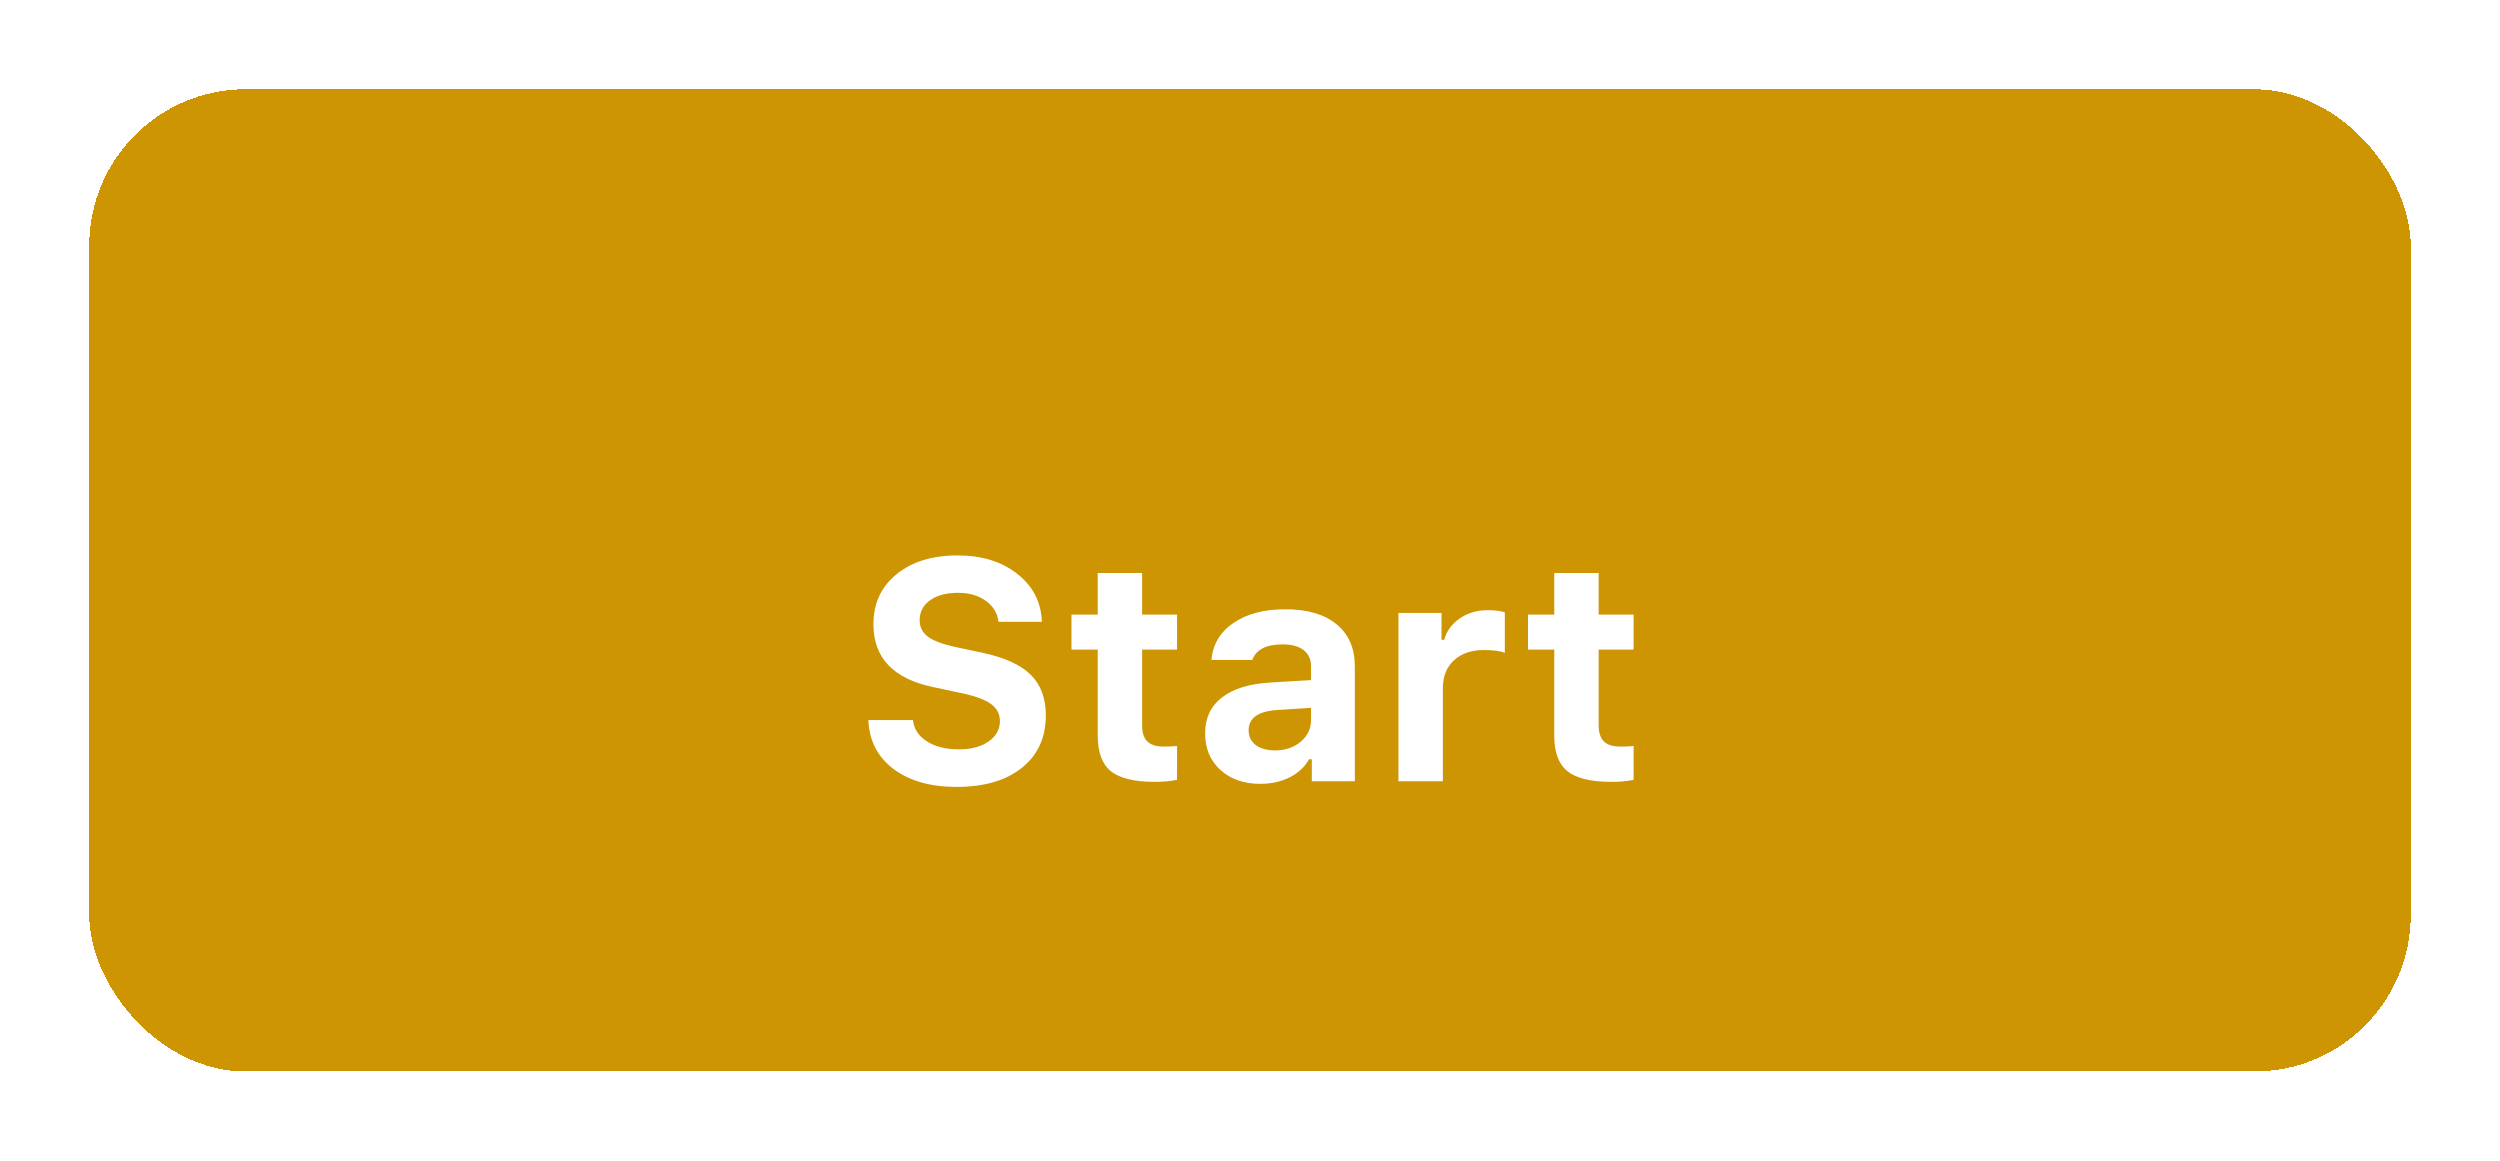 <svg width="112" height="52" viewBox="0 0 112 52" fill="none" xmlns="http://www.w3.org/2000/svg">
<g filter="url(#filter0_d_143_6)">
<rect x="4" width="104" height="44" rx="7" fill="#CE9503" shape-rendering="crispEdges"/>
<g filter="url(#filter1_d_143_6)">
<path d="M38.903 24.259H40.899C40.945 24.66 41.155 24.979 41.528 25.216C41.902 25.453 42.38 25.571 42.964 25.571C43.502 25.571 43.941 25.455 44.283 25.223C44.625 24.986 44.796 24.68 44.796 24.307C44.796 23.992 44.664 23.737 44.399 23.541C44.135 23.345 43.7 23.183 43.094 23.056L41.809 22.782C40.022 22.409 39.129 21.47 39.129 19.966C39.129 19.036 39.473 18.291 40.161 17.73C40.849 17.165 41.763 16.883 42.902 16.883C43.987 16.883 44.878 17.159 45.575 17.71C46.277 18.261 46.644 18.977 46.676 19.856H44.734C44.684 19.465 44.493 19.15 44.16 18.913C43.828 18.676 43.413 18.558 42.916 18.558C42.397 18.558 41.98 18.669 41.665 18.893C41.355 19.116 41.2 19.414 41.2 19.788C41.2 20.093 41.325 20.34 41.576 20.526C41.831 20.713 42.248 20.868 42.827 20.991L44.017 21.244C45.005 21.454 45.726 21.782 46.177 22.229C46.628 22.675 46.853 23.281 46.853 24.047C46.853 25.04 46.496 25.824 45.78 26.398C45.069 26.968 44.094 27.253 42.855 27.253C41.679 27.253 40.735 26.984 40.024 26.446C39.313 25.909 38.94 25.179 38.903 24.259ZM49.178 17.669H51.167V19.535H52.732V21.101H51.167V24.491C51.167 24.819 51.245 25.061 51.399 25.216C51.559 25.371 51.807 25.448 52.145 25.448C52.368 25.448 52.564 25.439 52.732 25.421V26.939C52.427 26.998 52.094 27.027 51.734 27.027C50.818 27.027 50.162 26.868 49.766 26.549C49.374 26.23 49.178 25.701 49.178 24.963V21.101H48.002V19.535H49.178V17.669ZM57.114 25.619C57.575 25.619 57.96 25.489 58.27 25.23C58.579 24.97 58.734 24.648 58.734 24.266V23.712L57.21 23.808C56.362 23.867 55.938 24.17 55.938 24.717C55.938 24.995 56.046 25.216 56.26 25.38C56.478 25.539 56.763 25.619 57.114 25.619ZM56.458 27.116C55.729 27.116 55.134 26.909 54.674 26.494C54.218 26.079 53.99 25.53 53.99 24.847C53.99 24.168 54.241 23.634 54.742 23.247C55.248 22.855 55.97 22.632 56.909 22.577L58.734 22.468V21.852C58.734 21.538 58.625 21.297 58.406 21.128C58.188 20.955 57.873 20.868 57.463 20.868C56.725 20.868 56.271 21.101 56.102 21.565H54.27C54.334 20.868 54.662 20.317 55.255 19.911C55.852 19.501 56.624 19.296 57.572 19.296C58.566 19.296 59.334 19.519 59.876 19.966C60.423 20.412 60.696 21.041 60.696 21.852V27H58.769V26.016H58.645C58.45 26.362 58.158 26.633 57.77 26.829C57.383 27.02 56.946 27.116 56.458 27.116ZM62.651 27V19.46H64.579V20.663H64.702C64.802 20.28 65.03 19.963 65.386 19.713C65.746 19.462 66.163 19.337 66.637 19.337C66.978 19.337 67.238 19.369 67.416 19.433V21.244C67.206 21.162 66.892 21.121 66.473 21.121C65.921 21.121 65.477 21.274 65.14 21.579C64.807 21.884 64.641 22.299 64.641 22.823V27H62.651ZM69.631 17.669H71.62V19.535H73.186V21.101H71.62V24.491C71.62 24.819 71.698 25.061 71.853 25.216C72.012 25.371 72.26 25.448 72.598 25.448C72.821 25.448 73.017 25.439 73.186 25.421V26.939C72.88 26.998 72.547 27.027 72.188 27.027C71.272 27.027 70.615 26.868 70.219 26.549C69.827 26.23 69.631 25.701 69.631 24.963V21.101H68.455V19.535H69.631V17.669Z" fill="white"/>
</g>
</g>
<defs>
<filter id="filter0_d_143_6" x="0" y="0" width="112" height="52" filterUnits="userSpaceOnUse" color-interpolation-filters="sRGB">
<feFlood flood-opacity="0" result="BackgroundImageFix"/>
<feColorMatrix in="SourceAlpha" type="matrix" values="0 0 0 0 0 0 0 0 0 0 0 0 0 0 0 0 0 0 127 0" result="hardAlpha"/>
<feOffset dy="4"/>
<feGaussianBlur stdDeviation="2"/>
<feComposite in2="hardAlpha" operator="out"/>
<feColorMatrix type="matrix" values="0 0 0 0 0 0 0 0 0 0 0 0 0 0 0 0 0 0 0.25 0"/>
<feBlend mode="normal" in2="BackgroundImageFix" result="effect1_dropShadow_143_6"/>
<feBlend mode="normal" in="SourceGraphic" in2="effect1_dropShadow_143_6" result="shape"/>
</filter>
<filter id="filter1_d_143_6" x="34.903" y="16.883" width="42.282" height="18.37" filterUnits="userSpaceOnUse" color-interpolation-filters="sRGB">
<feFlood flood-opacity="0" result="BackgroundImageFix"/>
<feColorMatrix in="SourceAlpha" type="matrix" values="0 0 0 0 0 0 0 0 0 0 0 0 0 0 0 0 0 0 127 0" result="hardAlpha"/>
<feOffset dy="4"/>
<feGaussianBlur stdDeviation="2"/>
<feComposite in2="hardAlpha" operator="out"/>
<feColorMatrix type="matrix" values="0 0 0 0 0 0 0 0 0 0 0 0 0 0 0 0 0 0 0.25 0"/>
<feBlend mode="normal" in2="BackgroundImageFix" result="effect1_dropShadow_143_6"/>
<feBlend mode="normal" in="SourceGraphic" in2="effect1_dropShadow_143_6" result="shape"/>
</filter>
</defs>
</svg>
